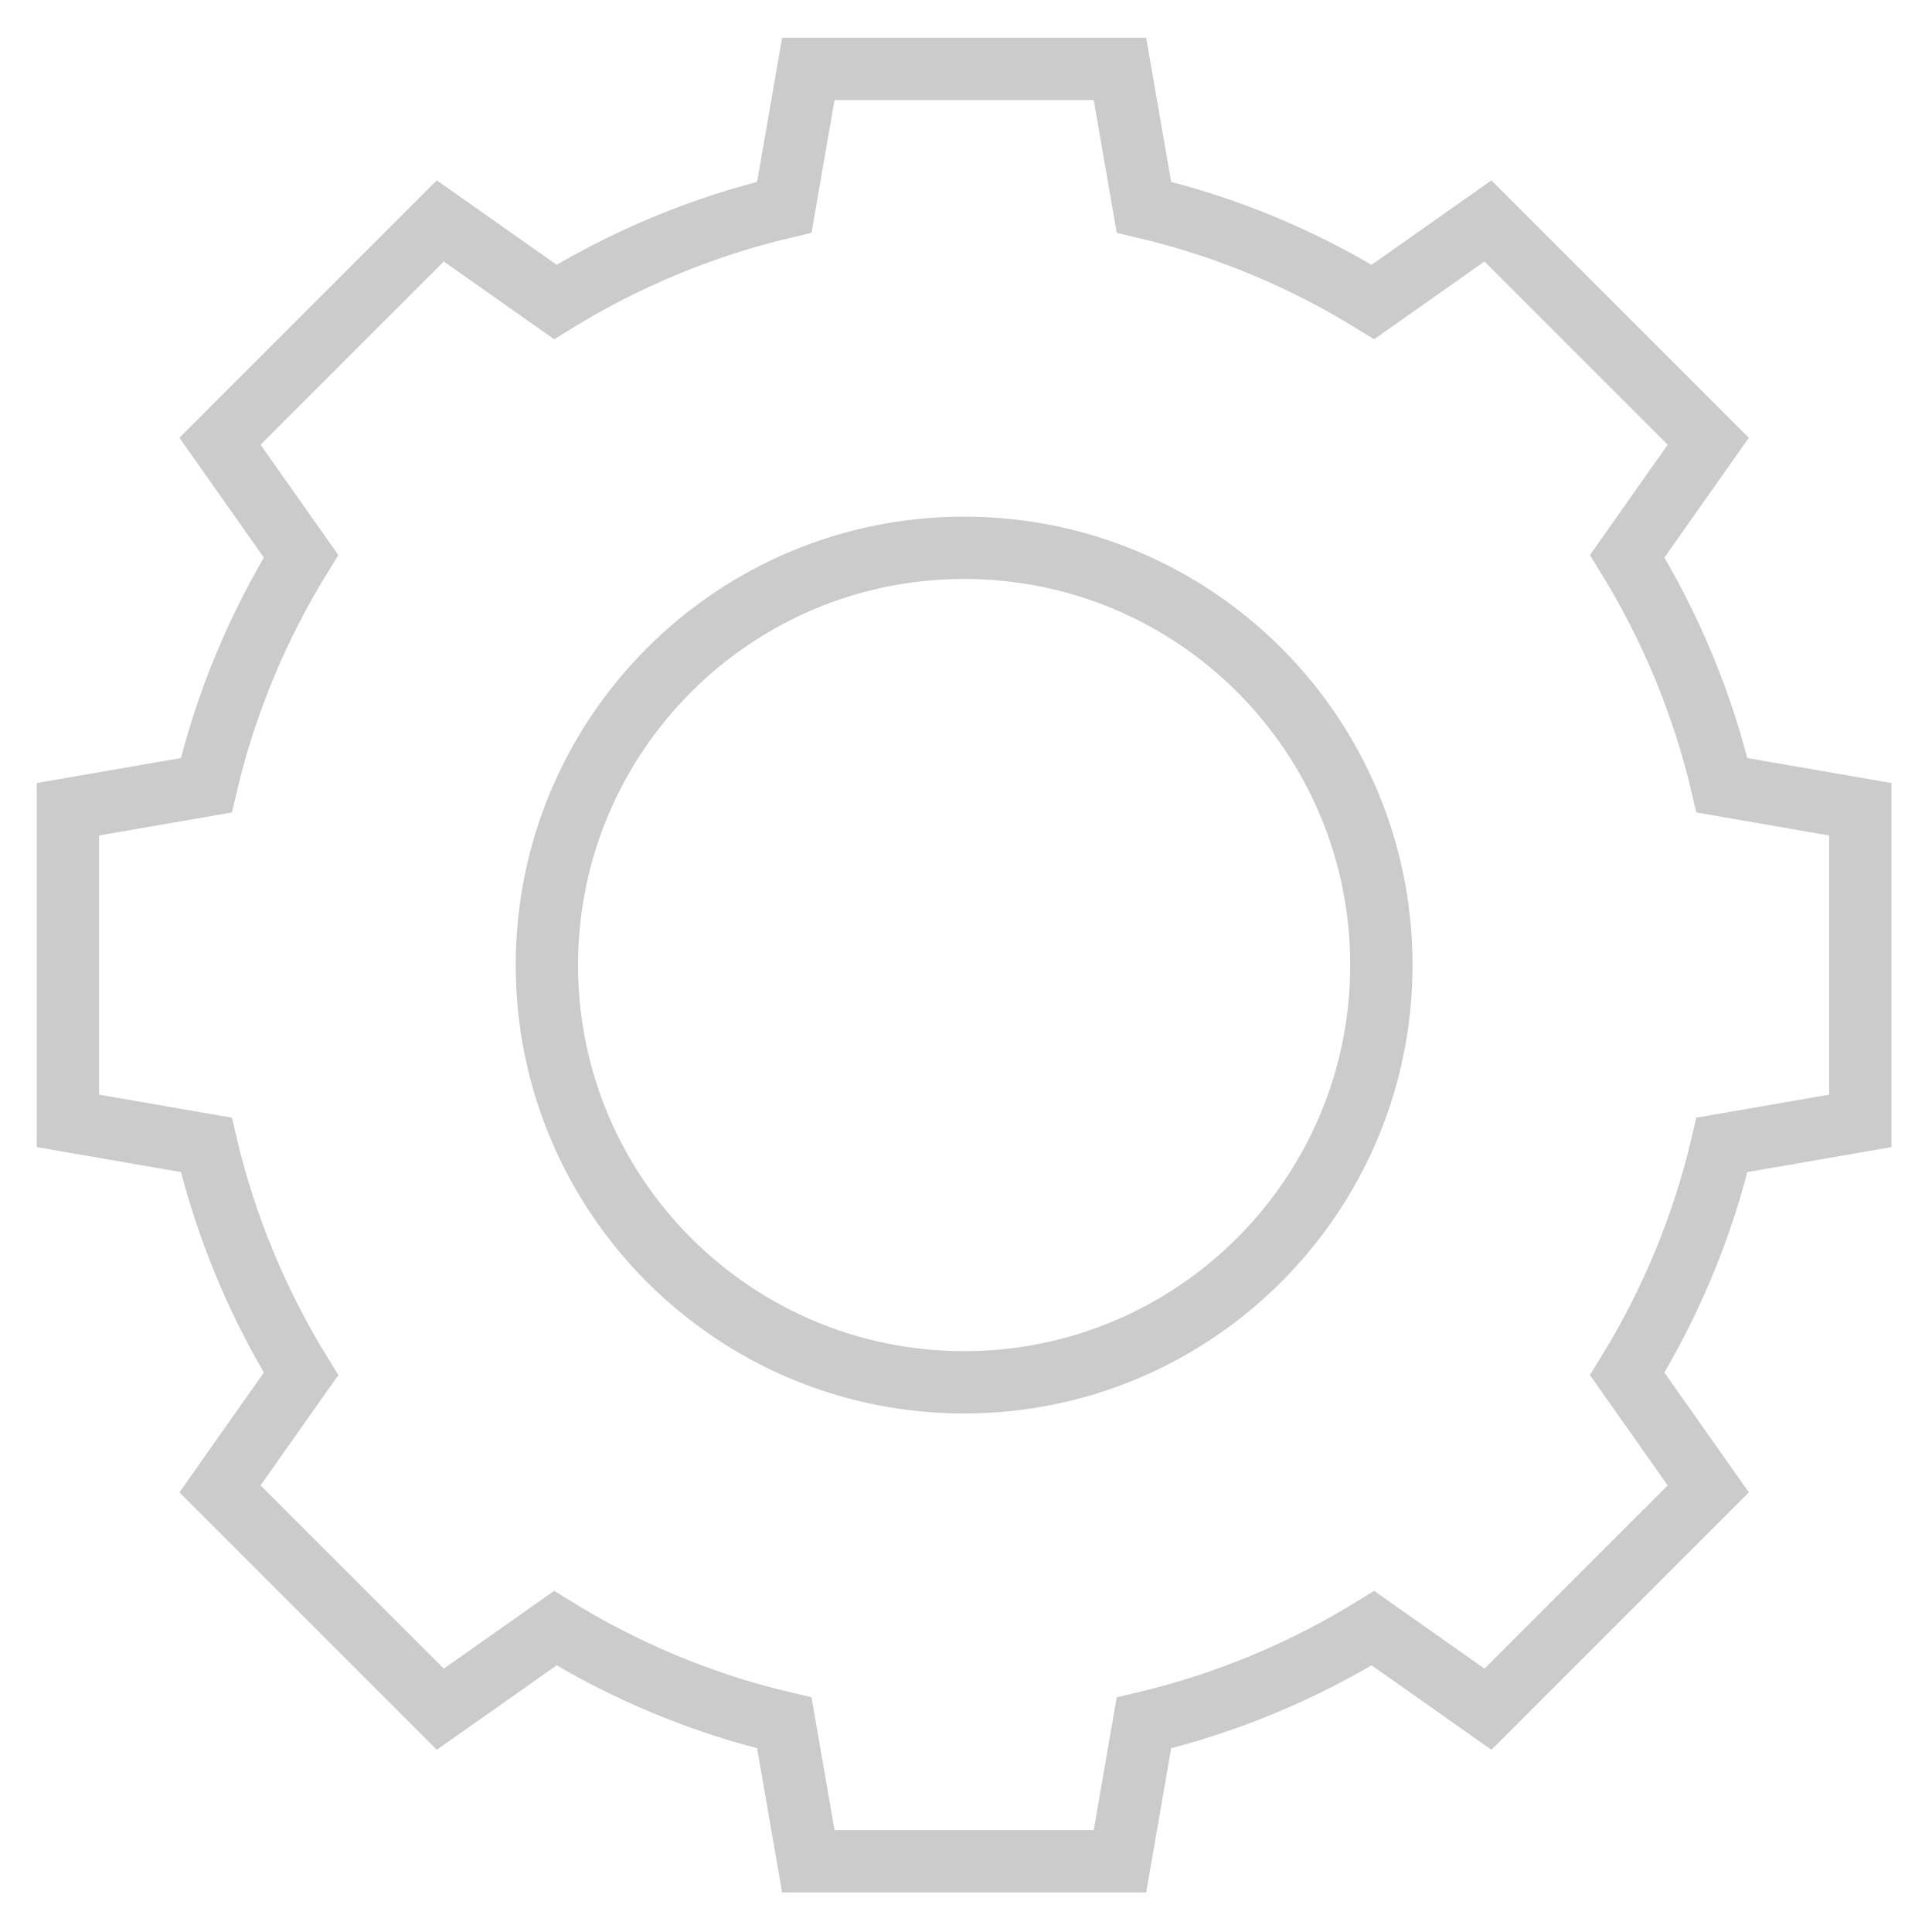 <svg width="61" height="61" viewBox="0 0 61 62" fill="none" xmlns="http://www.w3.org/2000/svg">
<path d="M54.76 25.2C54.14 22.57 53.1 20.09 51.72 17.85L54.32 14.16L47.25 7.09L43.56 9.69C41.32 8.31 38.85 7.27 36.21 6.65L35.44 2.21H25.44L24.67 6.65C22.04 7.27 19.56 8.31 17.32 9.69L13.63 7.09L6.56 14.16L9.16 17.85C7.78 20.09 6.74 22.56 6.12 25.2L1.68 25.97V35.97L6.12 36.74C6.74 39.37 7.78 41.85 9.16 44.09L6.56 47.78L13.63 54.85L17.32 52.25C19.56 53.63 22.03 54.67 24.67 55.29L25.44 59.73H35.44L36.21 55.29C38.84 54.67 41.32 53.63 43.56 52.25L47.25 54.85L54.32 47.78L51.72 44.09C53.1 41.85 54.14 39.38 54.76 36.74L59.2 35.97V25.97L54.76 25.2ZM30.44 44.36C23.05 44.36 17.05 38.37 17.05 30.97C17.05 23.58 23.04 17.58 30.44 17.58C37.84 17.58 43.83 23.57 43.83 30.97C43.83 38.36 37.83 44.36 30.44 44.36Z" stroke="#CBCBCB" stroke-width="2" stroke-miterlimit="10"/>
</svg>
